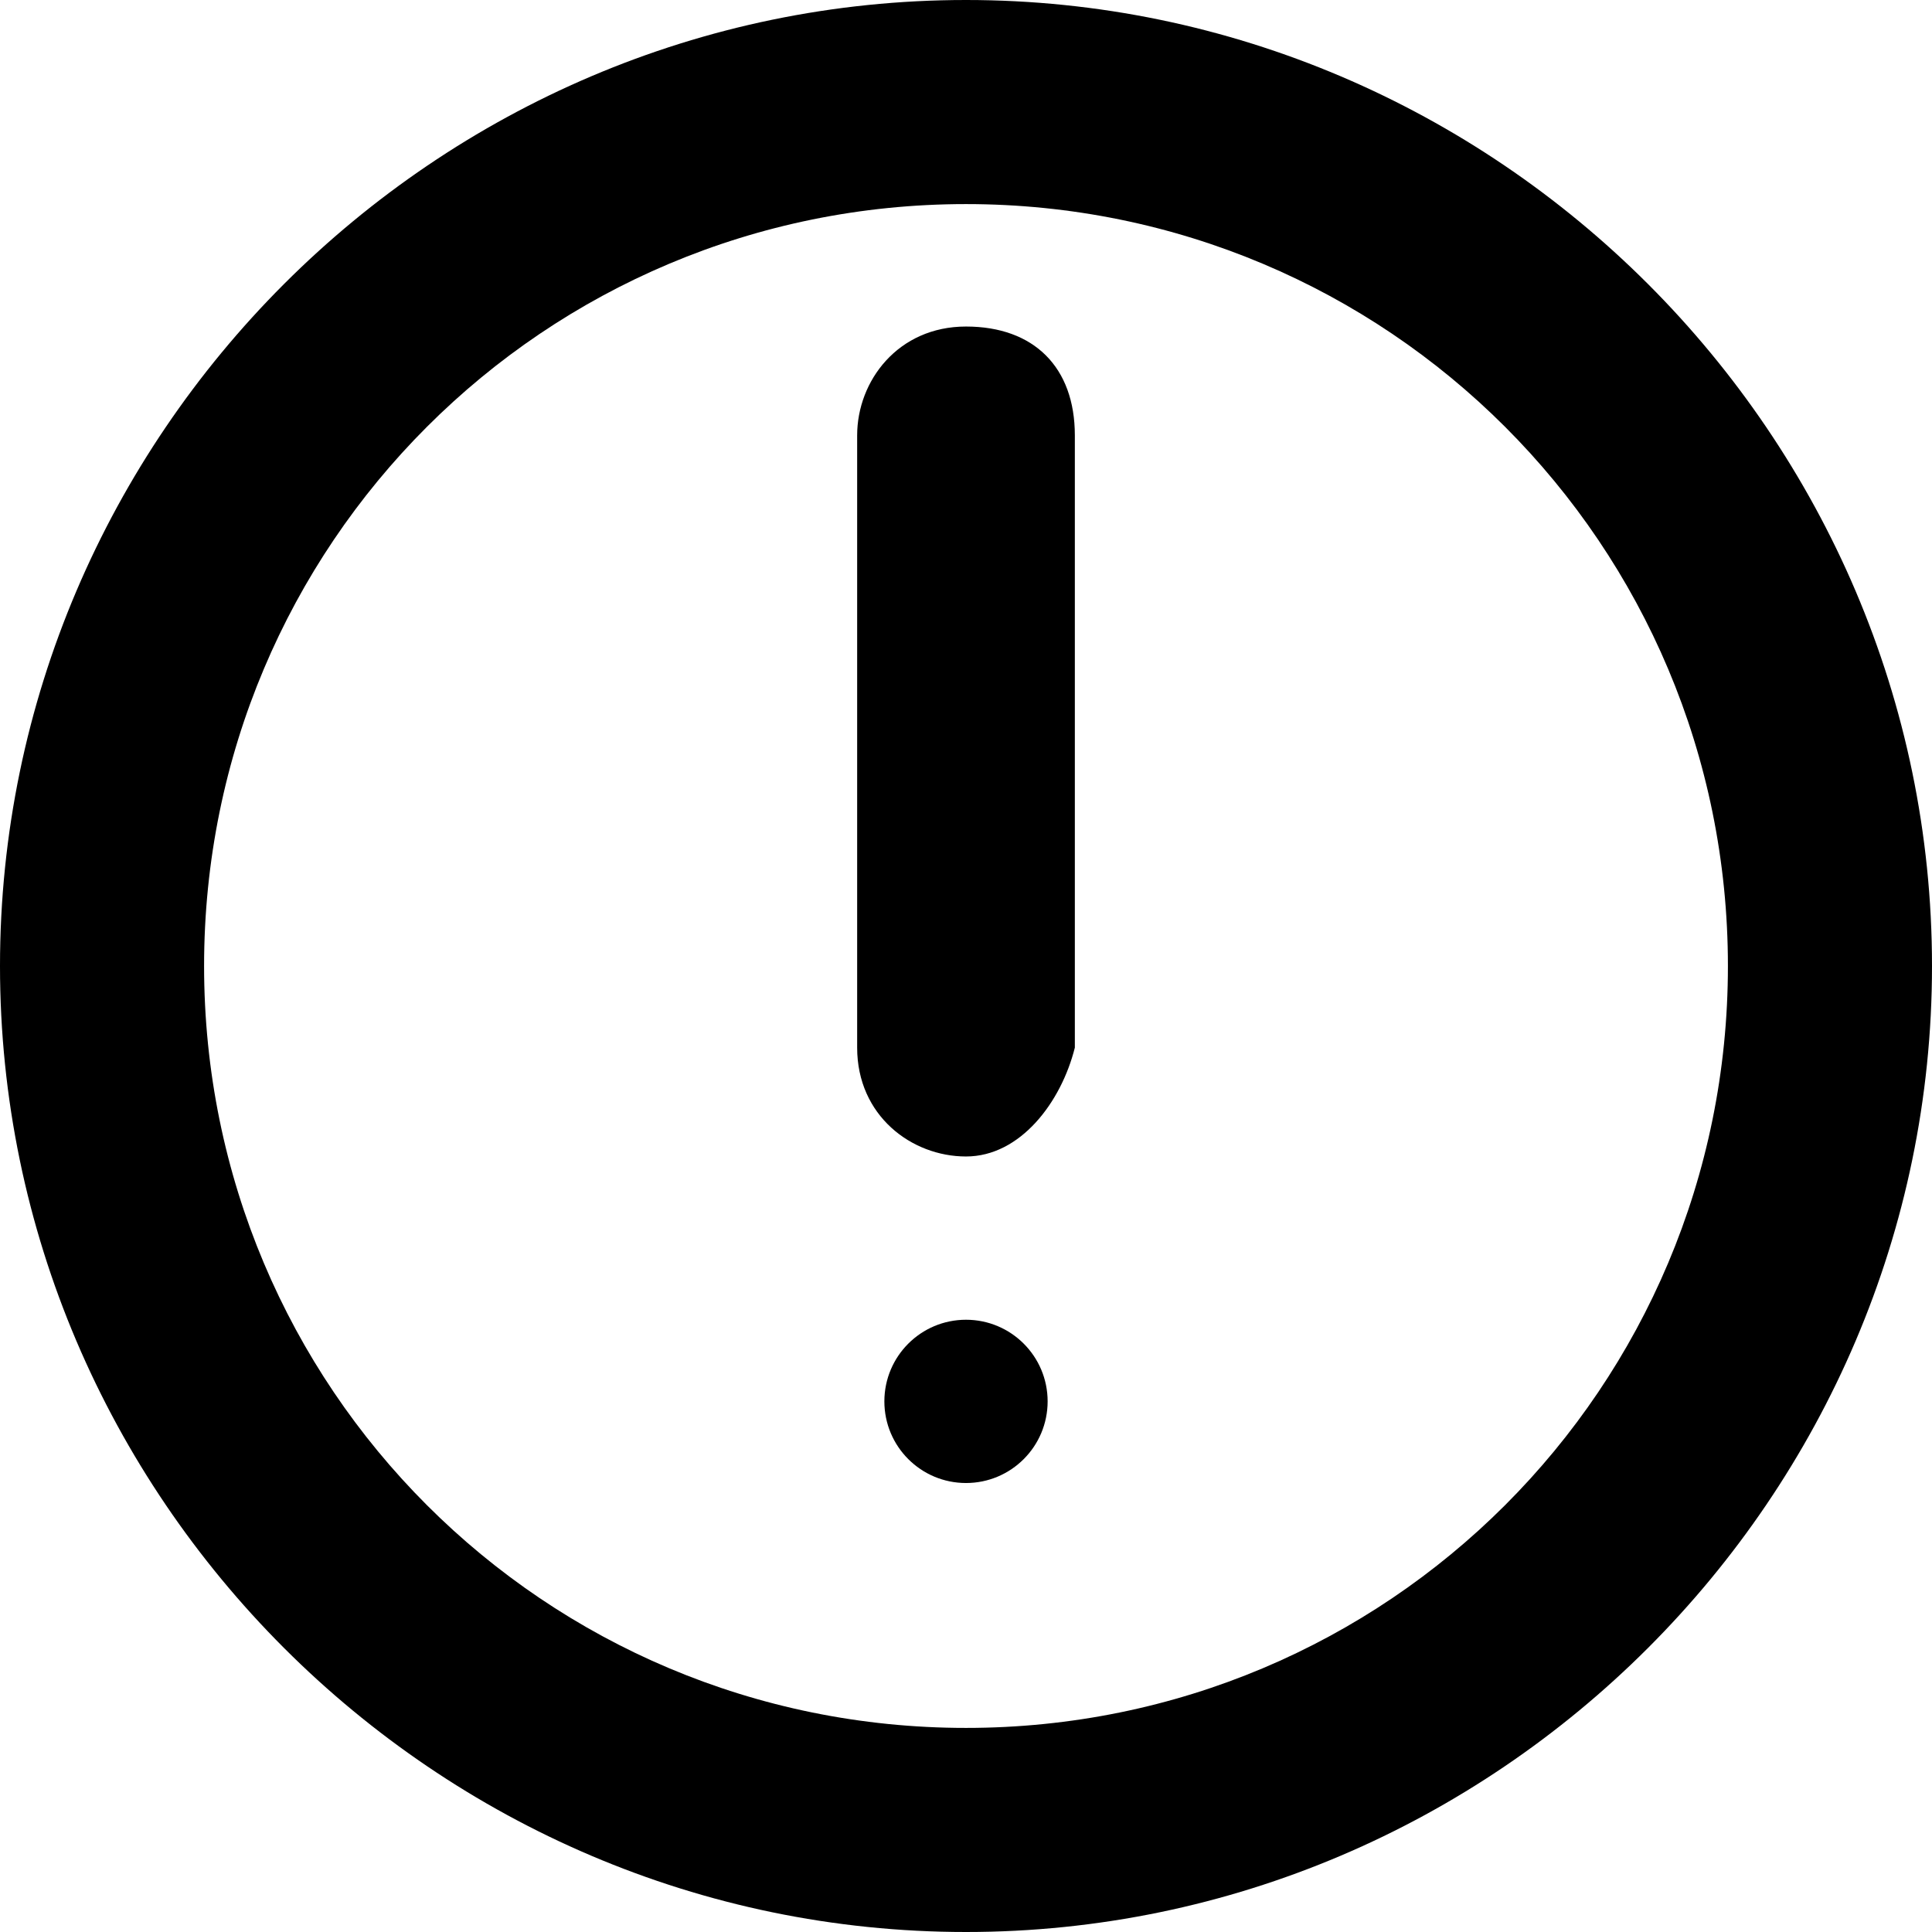 <svg version="1.1" width="14.2" height="14.2" xmlns="http://www.w3.org/2000/svg"  x="0px" y="0px"
	 viewBox="0 0 14.2 14.2" style="enable-background:new 0 0 14.2 14.2;" xml:space="preserve">
<path class="st0" d="M7.1,14.2C3.2,14.2,0,11,0,7.1C0,3.2,3.2,0,7.1,0c3.9,0,7.1,3.2,7.1,7.1C14.2,11,11,14.2,7.1,14.2z M7.1,1.5
	C4,1.5,1.5,4,1.5,7.1c0,3.1,2.5,5.6,5.6,5.6c3.1,0,5.6-2.5,5.6-5.6C12.7,4,10.2,1.5,7.1,1.5z"/>
<path class="st0" d="M7.1,8.5c-0.4,0-0.8-0.3-0.8-0.8V3.2c0-0.4,0.3-0.8,0.8-0.8s0.8,0.3,0.8,0.8v4.5C7.8,8.1,7.5,8.5,7.1,8.5z"/>
<circle class="st1" cx="7.1" cy="10.3" r="0.6"/>
</svg>
